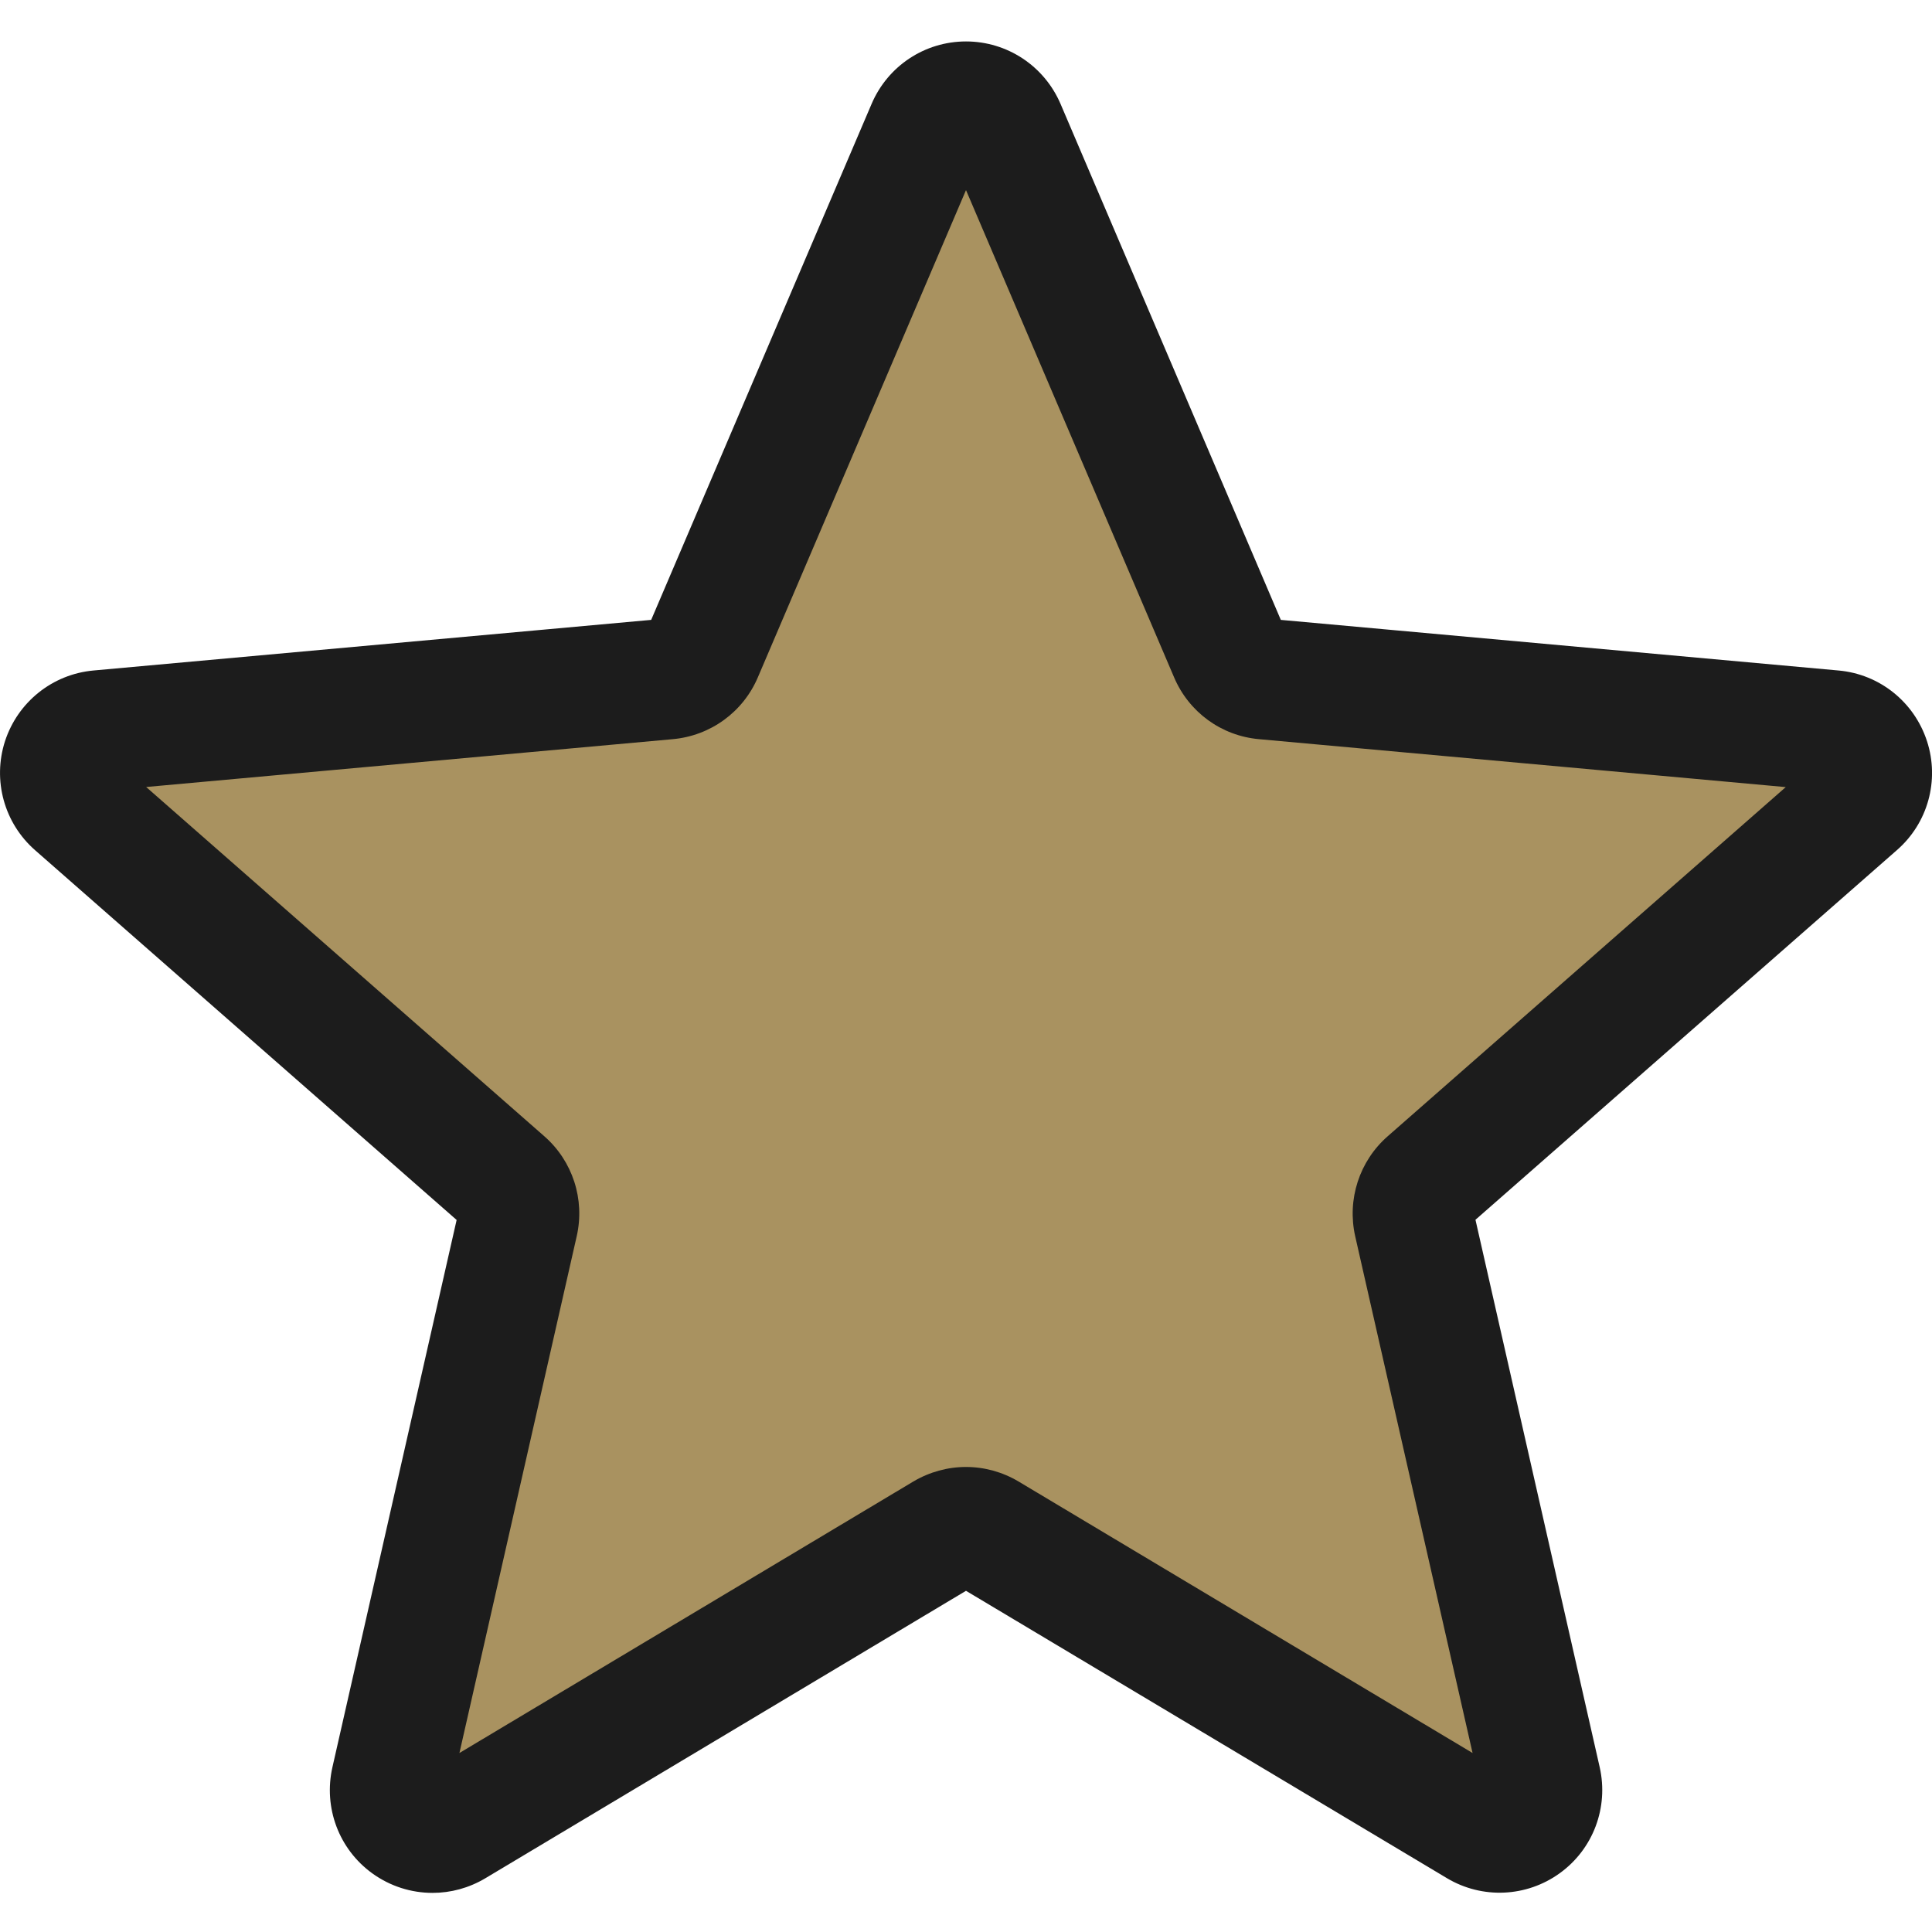 <svg width="20" height="20" viewBox="0 0 20 20" fill="none" xmlns="http://www.w3.org/2000/svg">
<g clip-path="url(#clip0)">
<path d="M19.515 7.774C19.39 7.386 19.047 7.112 18.64 7.074L13.118 6.573L10.935 1.462C10.774 1.088 10.407 0.846 10 0.846C9.592 0.846 9.226 1.088 9.065 1.463L6.882 6.574L1.359 7.075C0.953 7.112 0.61 7.386 0.485 7.774C0.359 8.161 0.475 8.585 0.782 8.854L4.957 12.514L3.726 17.935C3.636 18.333 3.791 18.745 4.122 18.985C4.298 19.115 4.507 19.18 4.716 19.18C4.897 19.18 5.077 19.131 5.238 19.035L10 16.187L14.761 19.034C15.109 19.243 15.548 19.225 15.878 18.986C16.209 18.746 16.364 18.334 16.274 17.936L15.043 12.515L19.218 8.854C19.524 8.586 19.641 8.162 19.515 7.774V7.774Z" fill="#A99260"/>
<path d="M4.478 19.595C4.257 19.595 4.04 19.527 3.854 19.393C3.508 19.143 3.347 18.712 3.441 18.295L4.727 12.629L0.364 8.802C0.043 8.521 -0.079 8.078 0.052 7.672C0.184 7.268 0.542 6.98 0.967 6.941L6.741 6.417L9.023 1.075C9.191 0.682 9.574 0.429 10 0.429C10.426 0.429 10.809 0.682 10.978 1.074L13.259 6.417L19.033 6.941C19.458 6.979 19.816 7.267 19.948 7.672C20.08 8.077 19.958 8.521 19.636 8.801L15.274 12.627L16.56 18.294C16.654 18.71 16.493 19.141 16.147 19.391C15.803 19.64 15.344 19.661 14.979 19.443L10 16.468L5.022 19.445C4.853 19.545 4.666 19.595 4.478 19.595V19.595ZM10 15.186C10.189 15.186 10.377 15.237 10.545 15.337L15.244 18.147L14.029 12.798C13.943 12.416 14.072 12.019 14.366 11.762L18.486 8.148L13.035 7.652C12.644 7.618 12.306 7.372 12.153 7.009L10 1.968L7.846 7.01C7.693 7.371 7.355 7.617 6.963 7.652L1.513 8.147L5.633 11.761C5.928 12.018 6.057 12.416 5.97 12.798L4.756 18.147L9.454 15.337C9.623 15.237 9.811 15.186 10 15.186ZM6.696 6.521V6.522V6.521ZM13.304 6.518V6.519C13.304 6.519 13.304 6.519 13.304 6.518Z" fill="#1C1C1C"/>
</g>
<defs>
<clipPath id="clip0">
<rect width="20" height="20" fill="white"/>
</clipPath>
</defs>
</svg>
